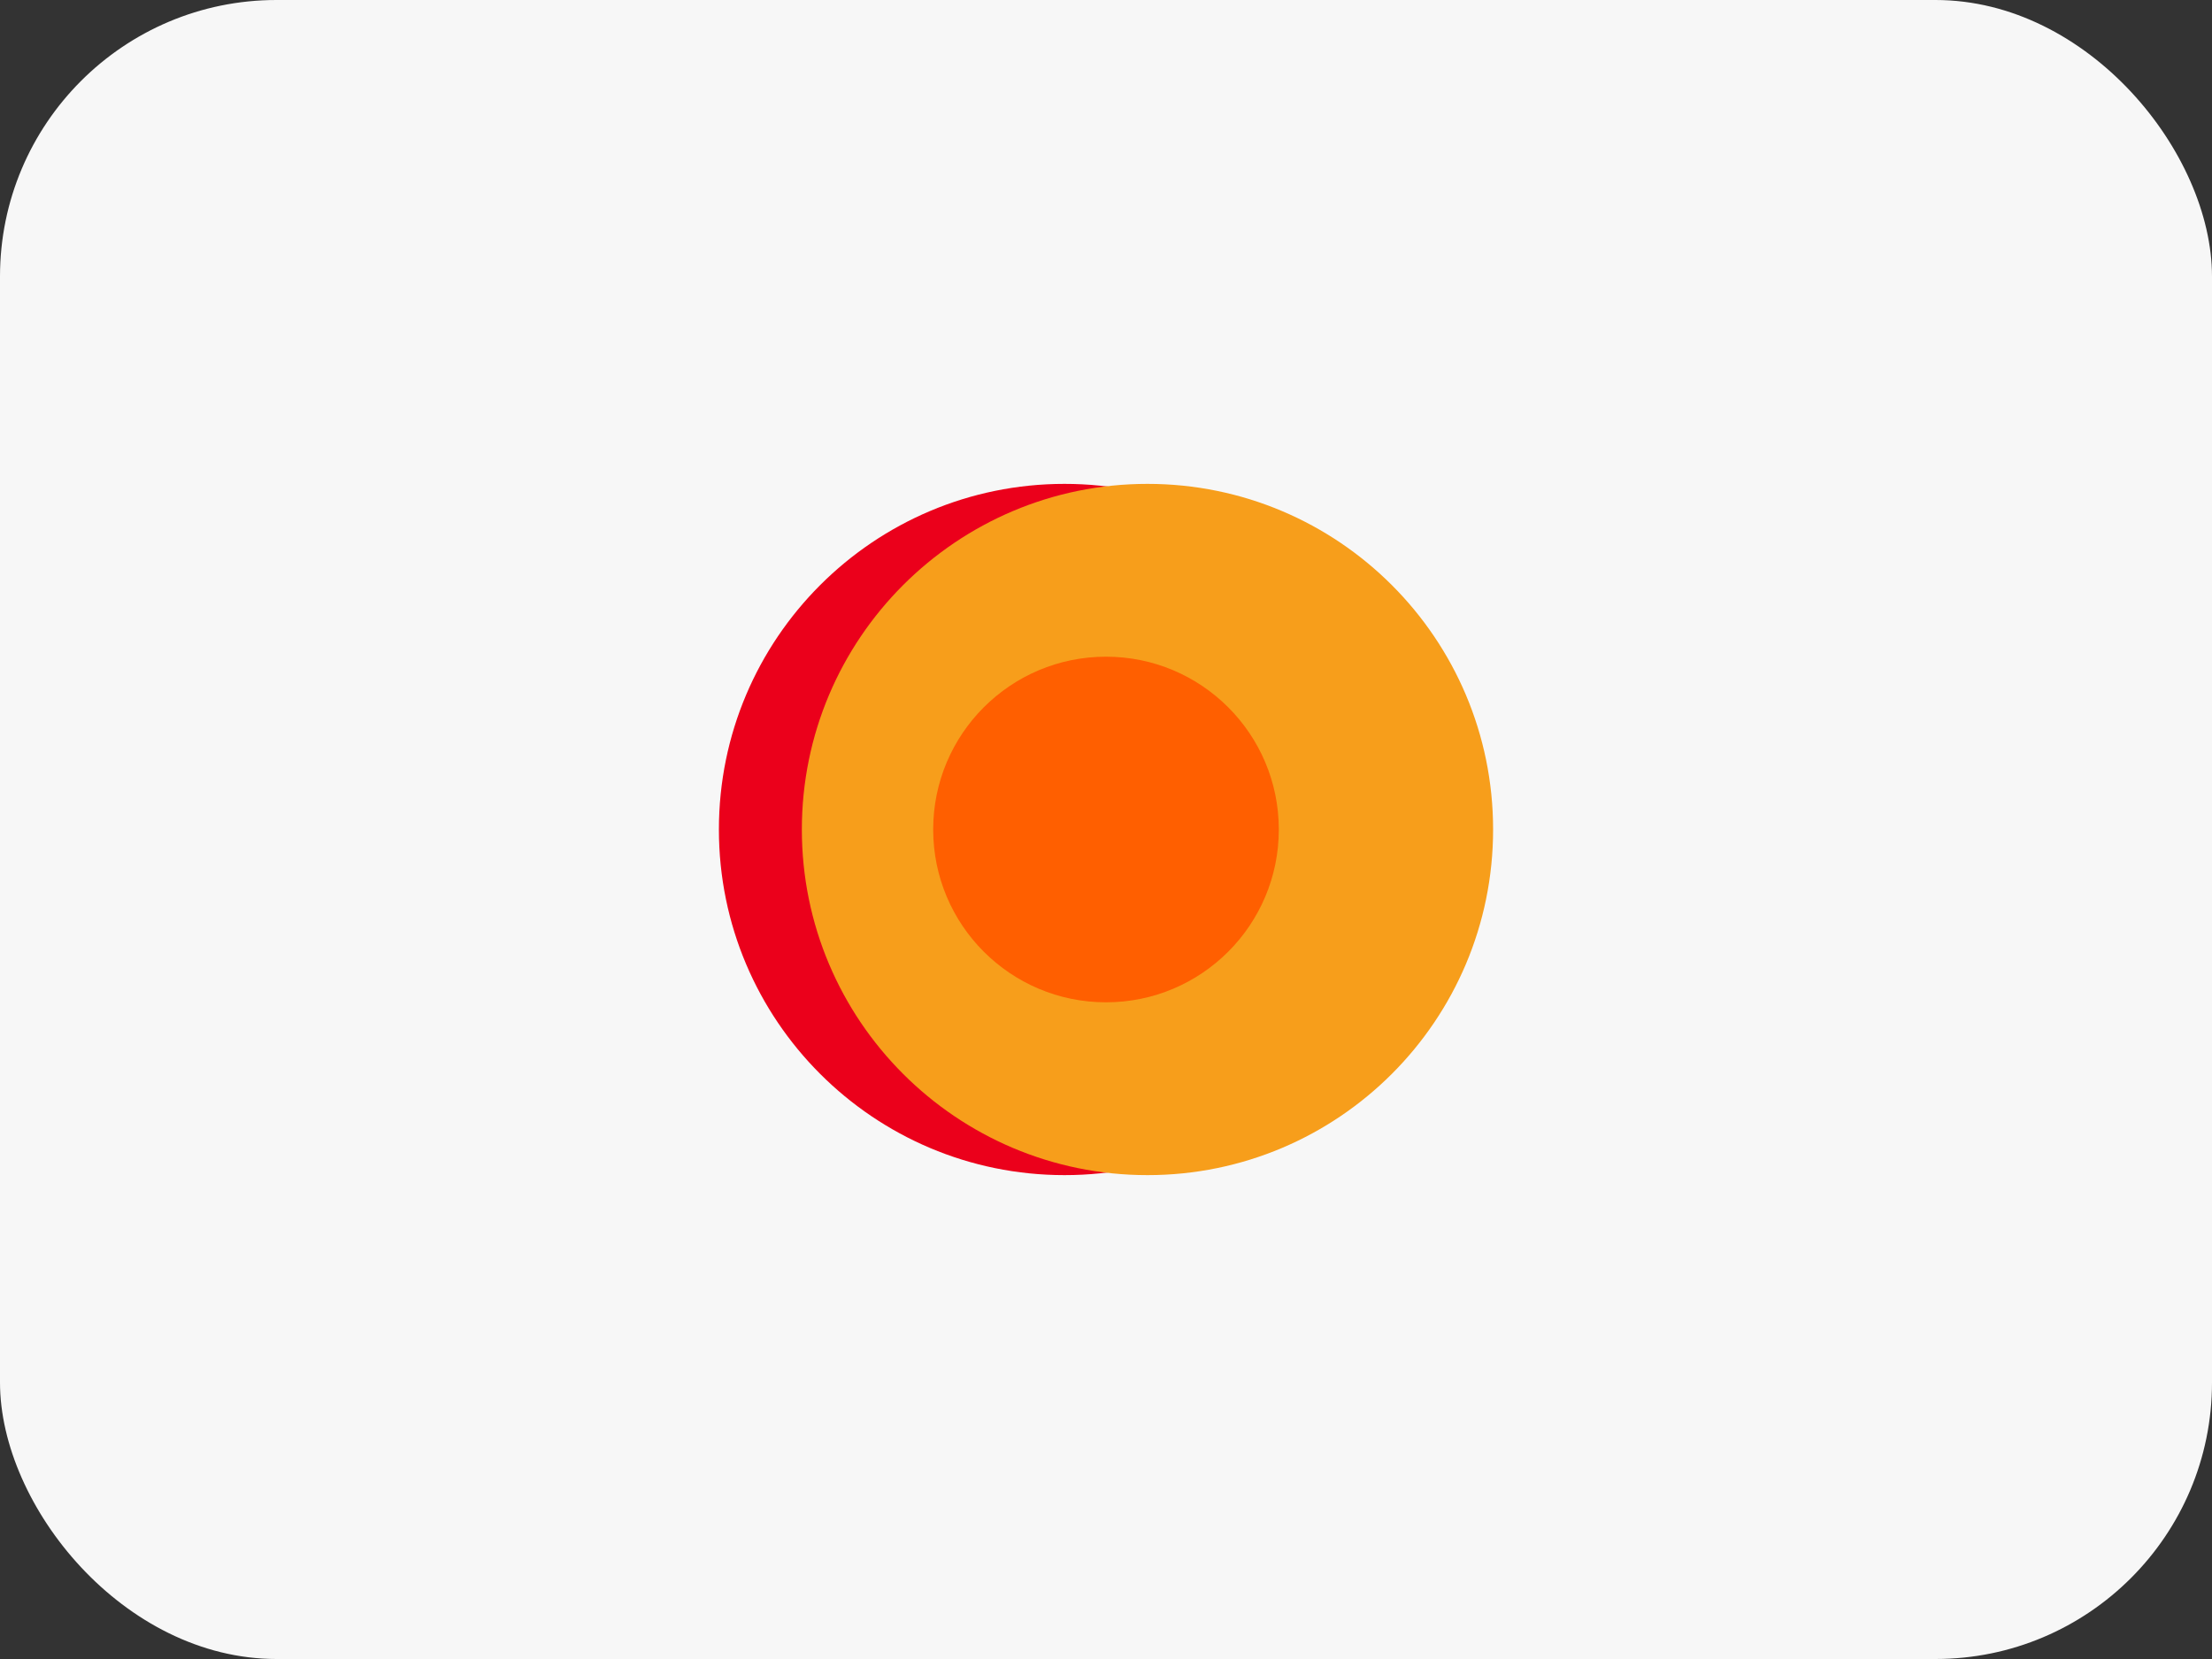 <svg width="32" height="24" viewBox="0 0 32 24" fill="none" xmlns="http://www.w3.org/2000/svg">
  <rect x="0" y="0" width="32" height="24" fill="#333333" stroke="none"/>
  <rect width="32" height="24" rx="4" fill="#F7F7F7" />
  <path d="M20.4 12C20.4 14.761 18.161 17 15.4 17C12.639 17 10.4 14.761 10.4 12C10.4 9.239 12.639 7 15.4 7C18.161 7 20.4 9.239 20.4 12Z" fill="#EB001B" />
  <path d="M21.6 12C21.6 14.761 19.361 17 16.6 17C13.839 17 11.6 14.761 11.6 12C11.6 9.239 13.839 7 16.6 7C19.361 7 21.6 9.239 21.6 12Z" fill="#F79E1B" />
  <path fillRule="evenodd" clipRule="evenodd" d="M16 14.5C17.381 14.5 18.5 13.381 18.5 12C18.5 10.619 17.381 9.5 16 9.5C14.619 9.5 13.5 10.619 13.5 12C13.5 13.381 14.619 14.5 16 14.5Z" fill="#FF5F00" />
</svg>
